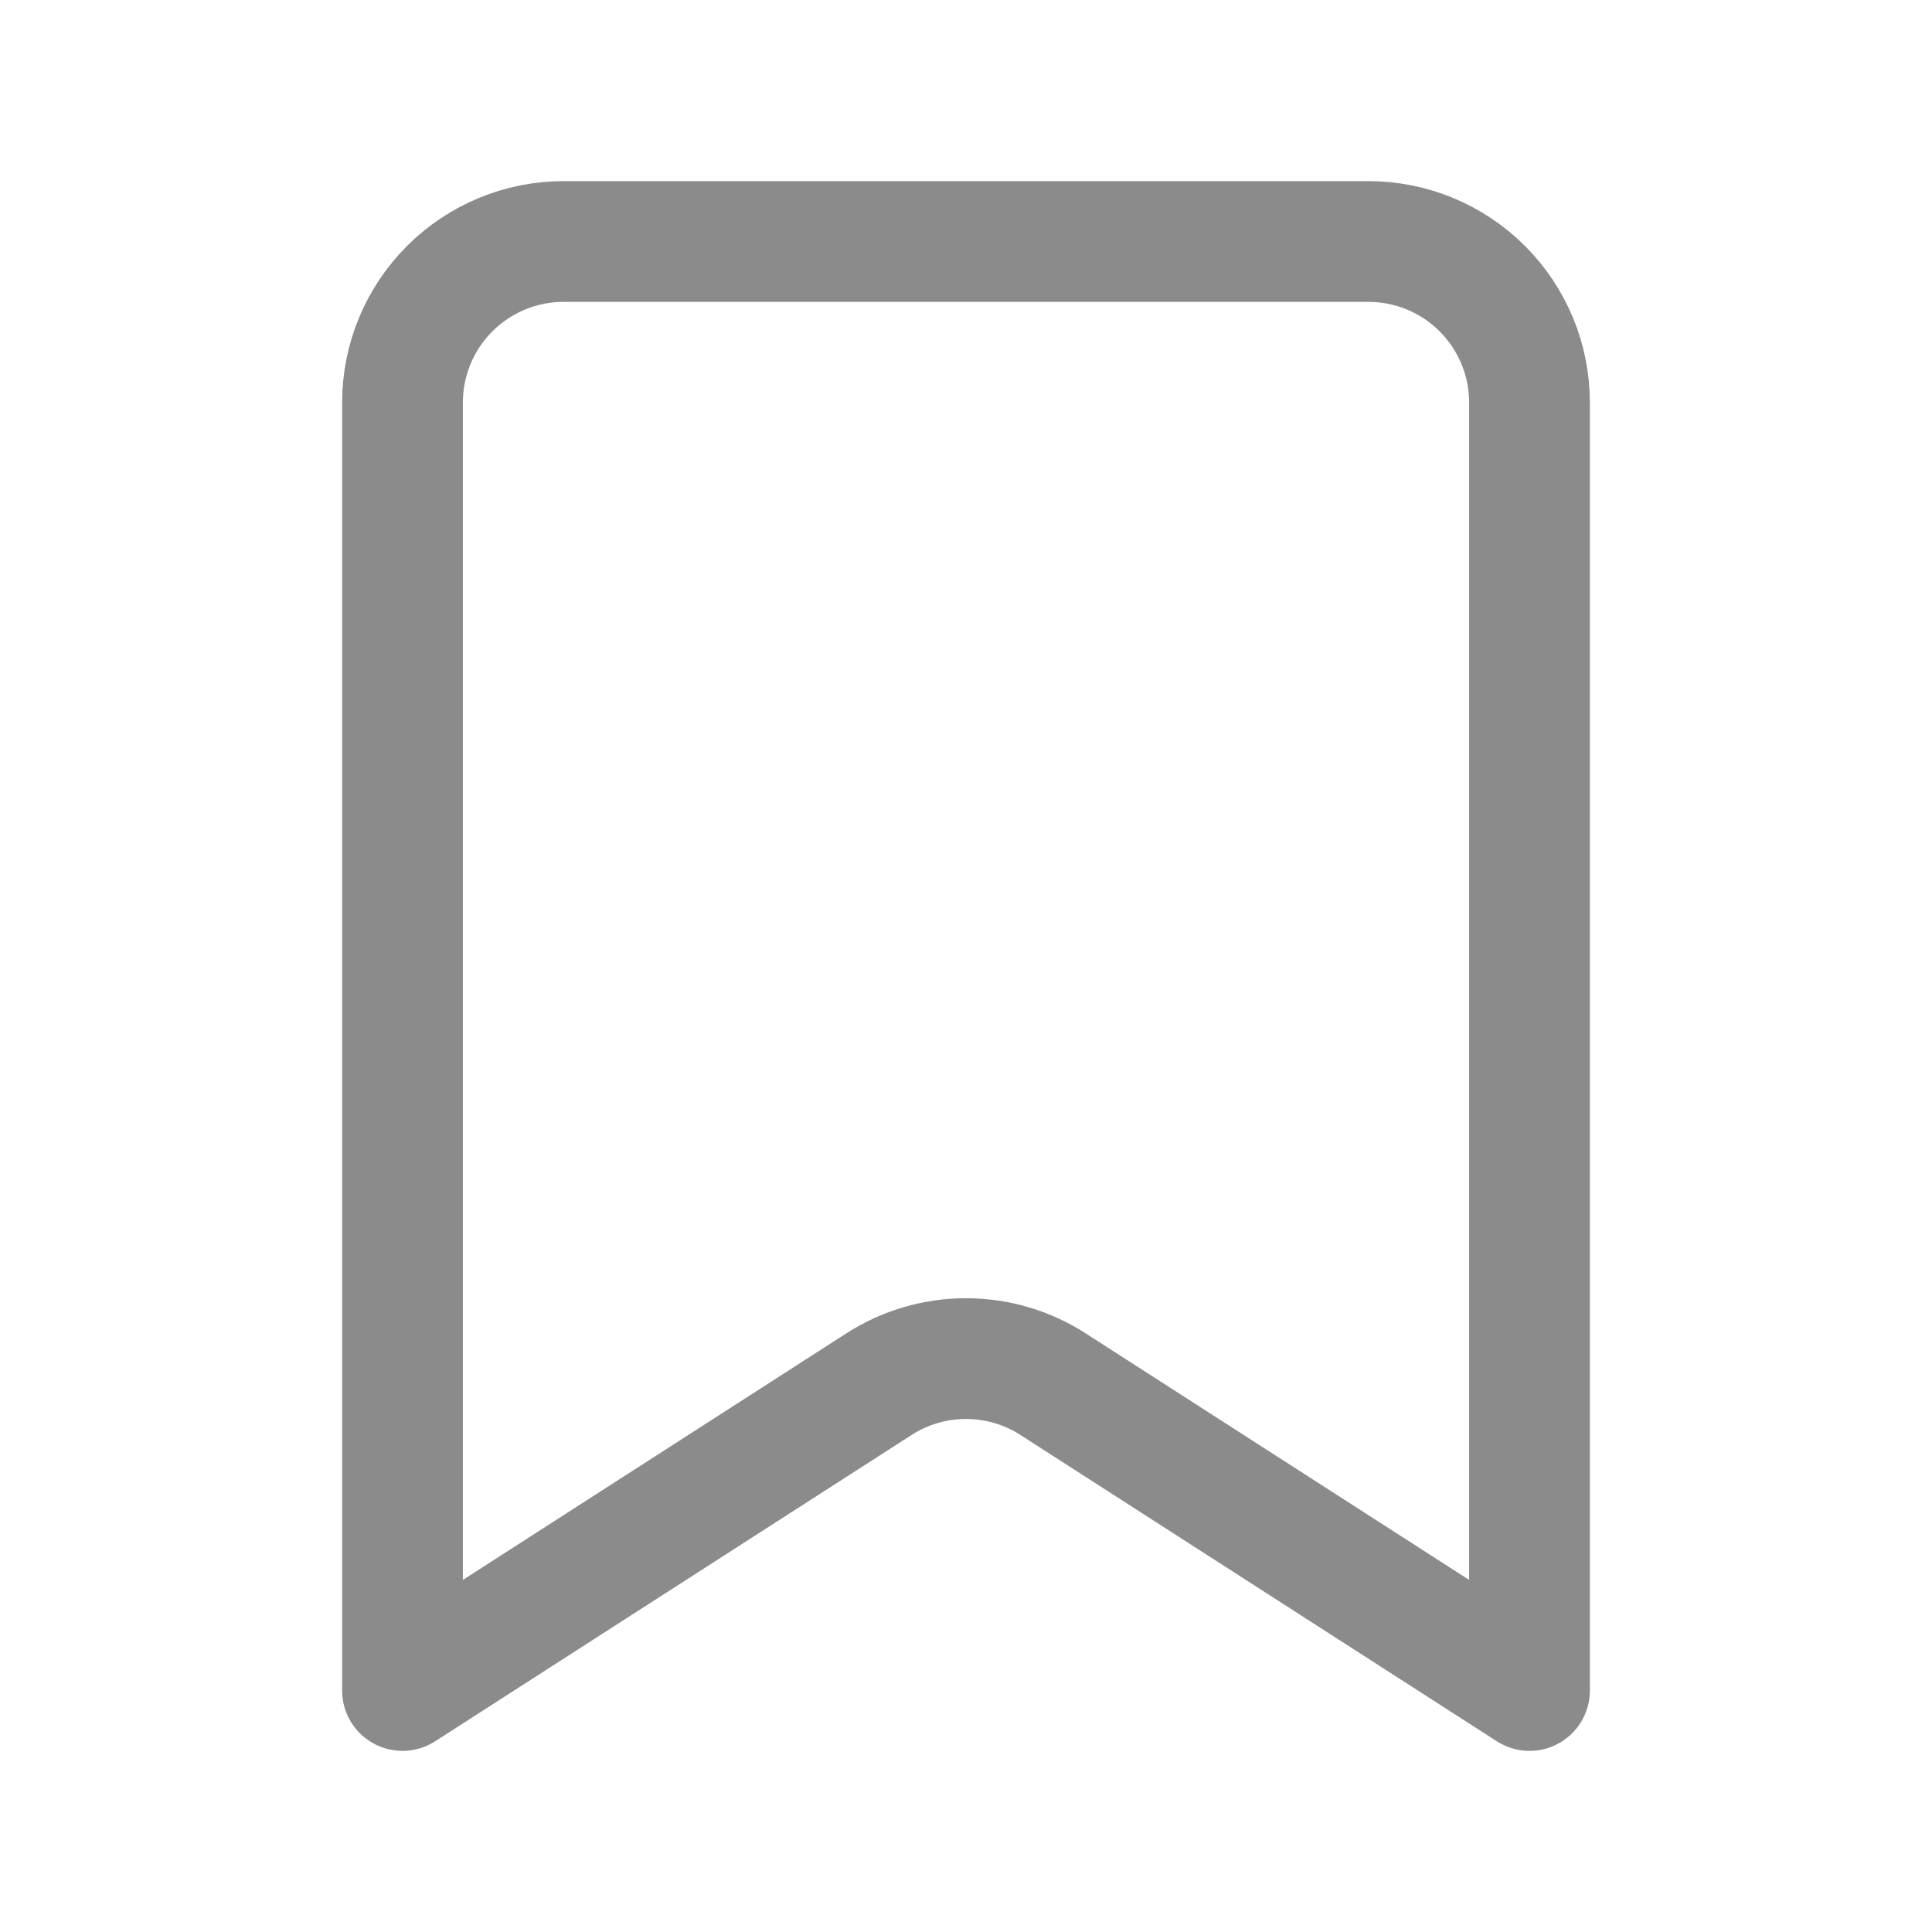 <svg width="24" height="24" viewBox="0 0 24 24" fill="none" xmlns="http://www.w3.org/2000/svg">
<path d="M5 21V5C5 4.47 5.211 3.961 5.586 3.586C5.961 3.211 6.47 3 7 3H17C17.53 3 18.039 3.211 18.414 3.586C18.789 3.961 19 4.47 19 5V21L13.082 17.195C12.759 16.987 12.384 16.877 12 16.877C11.616 16.877 11.241 16.987 10.918 17.195L5 21Z" stroke="#8B8B8B" stroke-width="1.5" stroke-linecap="round" stroke-linejoin="round"/>
</svg>
